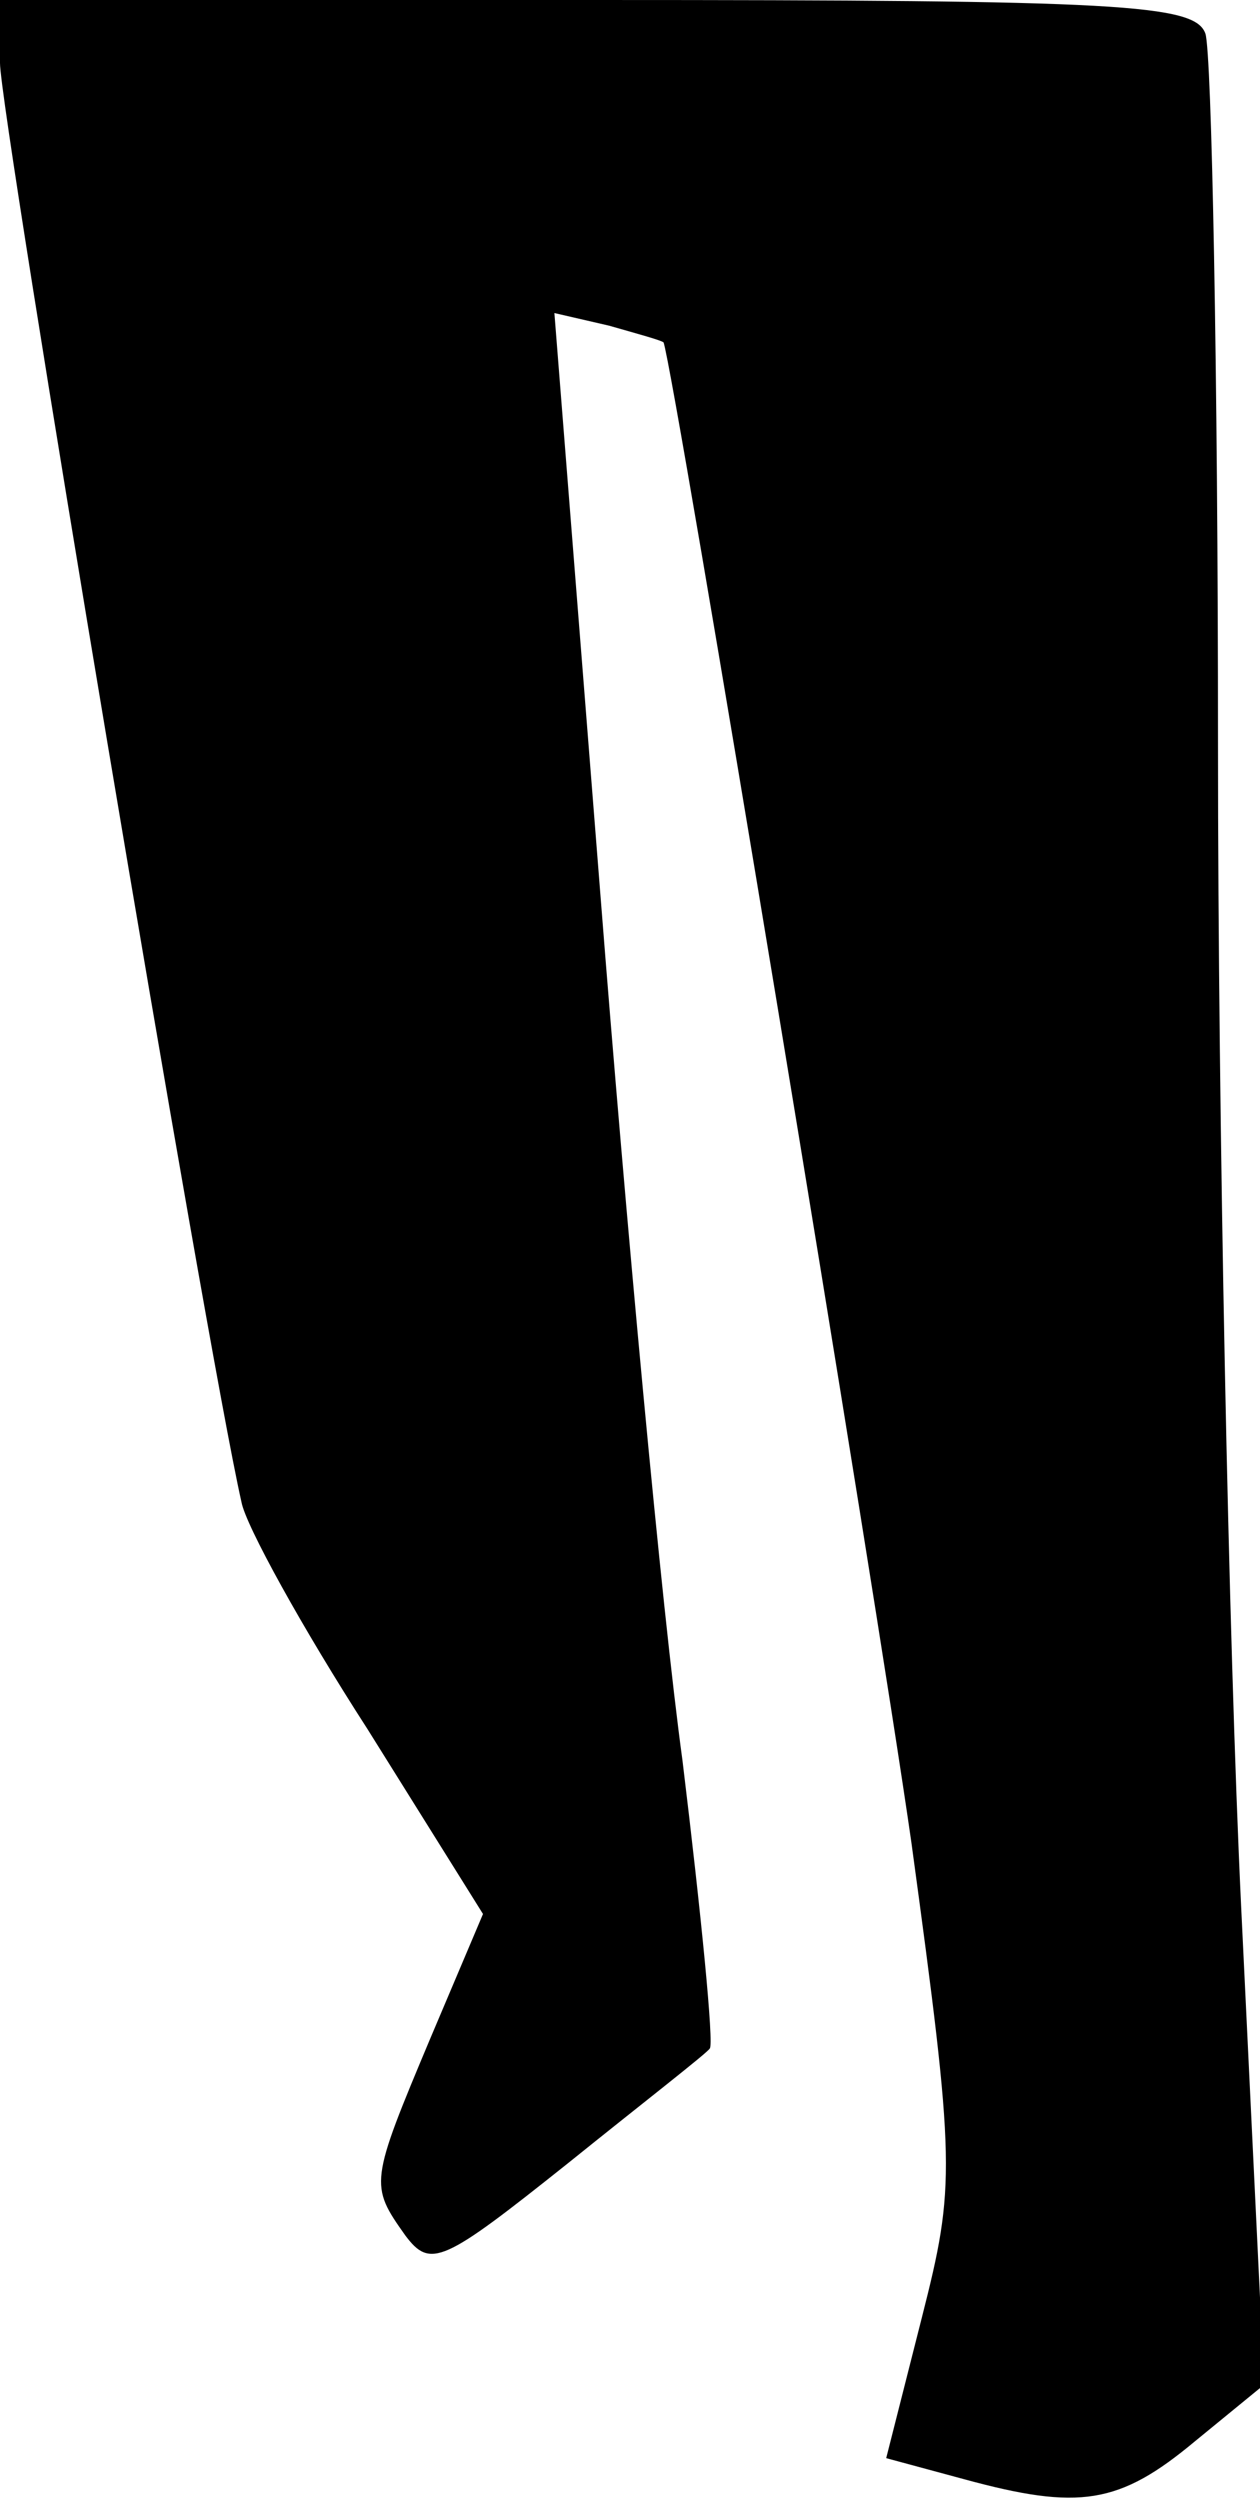 <?xml version="1.0" standalone="no"?>
<!DOCTYPE svg PUBLIC "-//W3C//DTD SVG 20010904//EN"
 "http://www.w3.org/TR/2001/REC-SVG-20010904/DTD/svg10.dtd">
<svg version="1.0" xmlns="http://www.w3.org/2000/svg"
 width="60pt" height="119pt" viewBox="0 0 60 119"
 preserveAspectRatio="xMidYMid meet">
<g transform="translate(0,119) scale(0.1,-0.1)"
fill="#000000" stroke="none">
<path fill="#000000" stroke="none" d="M0 1160 c0 -24 98 -610 115 -685 2 -11
29 -60 60 -108 l55 -88 -25 -59 c-29 -69 -29 -70 -12 -94 12 -16 18 -13 77 34
36 29 67 53 68 55 2 2 -4 63 -13 137 -10 73 -27 258 -39 411 l-22 278 26 -6
c14 -4 25 -7 26 -8 5 -14 101 -595 118 -714 21 -154 21 -163 5 -226 l-17 -67
37 -10 c55 -15 74 -12 110 18 l33 27 -11 228 c-6 126 -11 374 -11 552 0 178
-3 330 -6 339 -5 14 -40 16 -290 16 l-284 0 0 -30z"/>
</g>
</svg>
